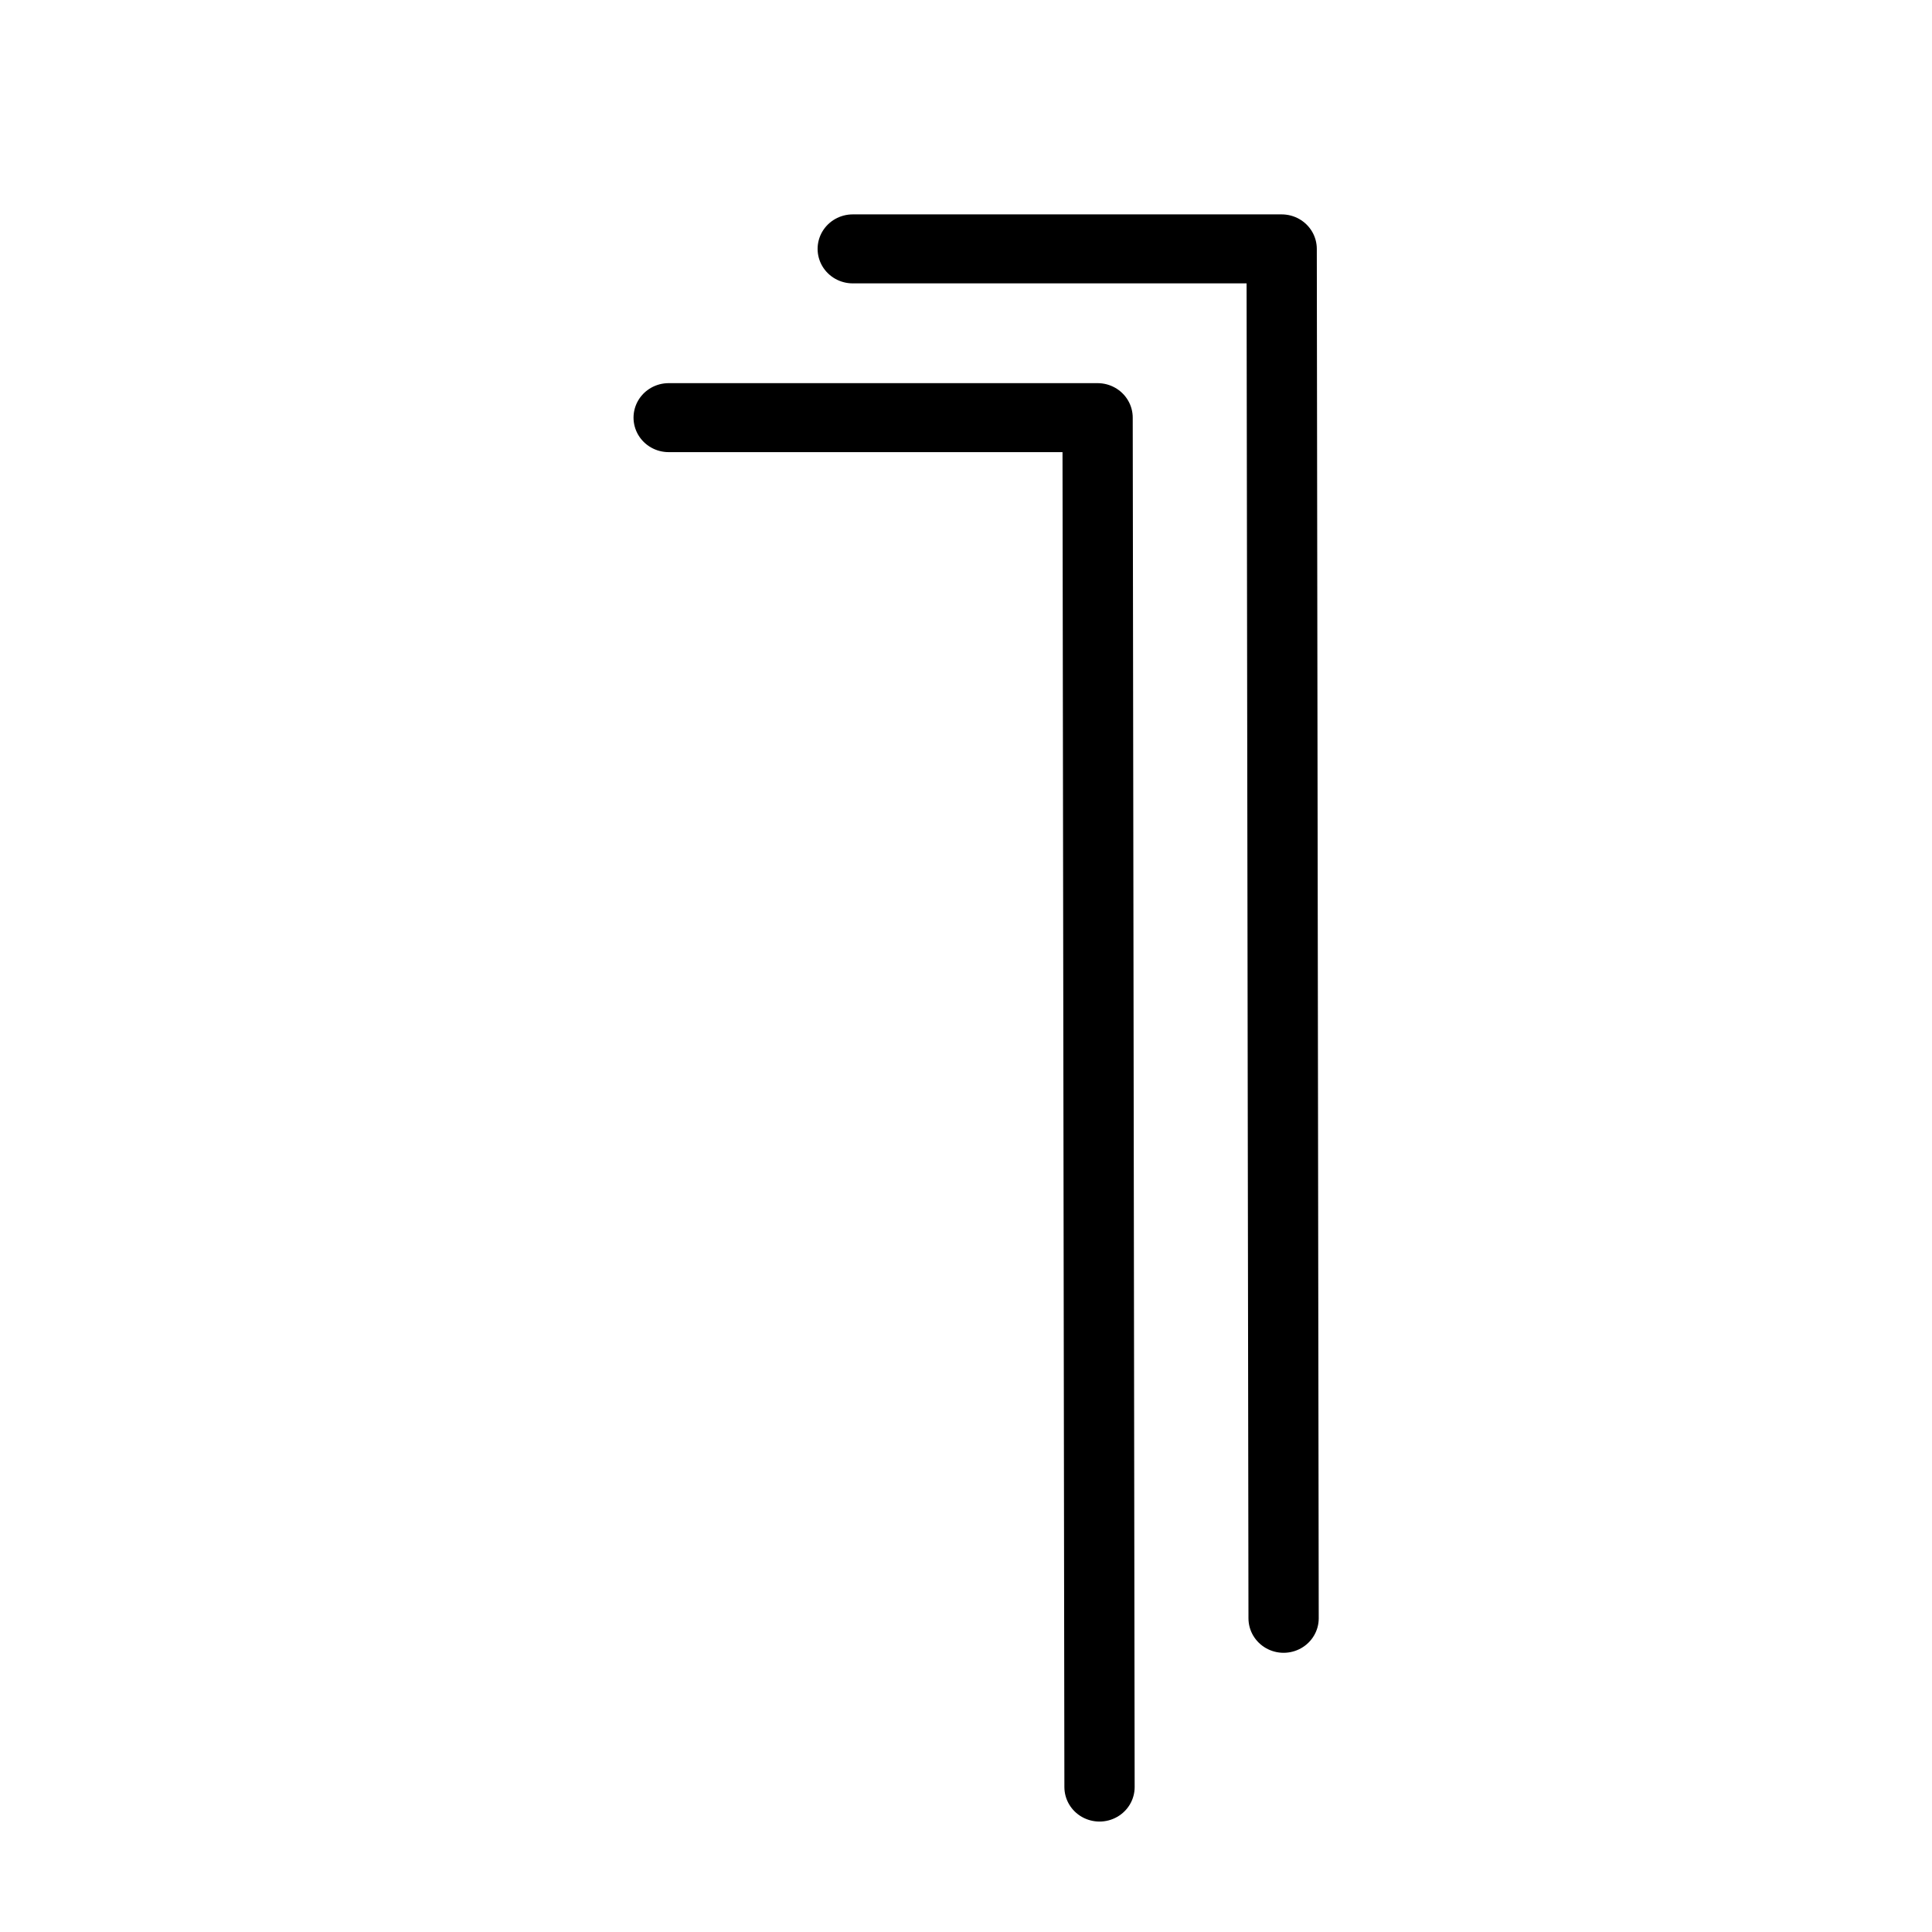 <?xml version="1.0" encoding="UTF-8" standalone="no"?>
<!-- Created with Inkscape (http://www.inkscape.org/) -->

<svg
   width="50mm"
   height="50mm"
   viewBox="0 0 50 50"
   version="1.1"
   id="svg5"
   inkscape:version="1.2.2 (b0a8486541, 2022-12-01)"
   sodipodi:docname="lebo.svg"
   xmlns:inkscape="http://www.inkscape.org/namespaces/inkscape"
   xmlns:sodipodi="http://sodipodi.sourceforge.net/DTD/sodipodi-0.dtd"
   xmlns="http://www.w3.org/2000/svg"
   xmlns:svg="http://www.w3.org/2000/svg">
  <sodipodi:namedview
     id="namedview7"
     pagecolor="#dce477"
     bordercolor="#eeeeee"
     borderopacity="1"
     inkscape:showpageshadow="0"
     inkscape:pageopacity="0"
     inkscape:pagecheckerboard="0"
     inkscape:deskcolor="#505050"
     inkscape:document-units="mm"
     showgrid="false"
     inkscape:zoom="4.397375"
     inkscape:cx="104.26675"
     inkscape:cy="131.10094"
     inkscape:window-width="1920"
     inkscape:window-height="1015"
     inkscape:window-x="0"
     inkscape:window-y="0"
     inkscape:window-maximized="1"
     inkscape:current-layer="layer1" />
  <defs
     id="defs2" />
  <g
     inkscape:label="Layer 1"
     inkscape:groupmode="layer"
     id="layer1">
    <g
       id="g4837"
       transform="matrix(1.312,0,0,1.288,-7.656,-4.444)"
       style="stroke-width:0.769">
      <path
         style="fill:none;stroke:#000000;stroke-width:1.386;stroke-linecap:round;stroke-linejoin:round;stroke-dasharray:none;paint-order:fill markers stroke;stop-color:#000000"
         d="m 19.025,11.842 h 8.461 l 0.038,27.516"
         id="path7041" />
      <path
         style="fill:none;stroke:#000000;stroke-width:1.386;stroke-linecap:round;stroke-linejoin:round;stroke-dasharray:none;paint-order:fill markers stroke;stop-color:#000000"
         d="m 22.656,8.451 h 8.461 l 0.038,27.516"
         id="path7041-3" />
    </g>
  </g>
</svg>
